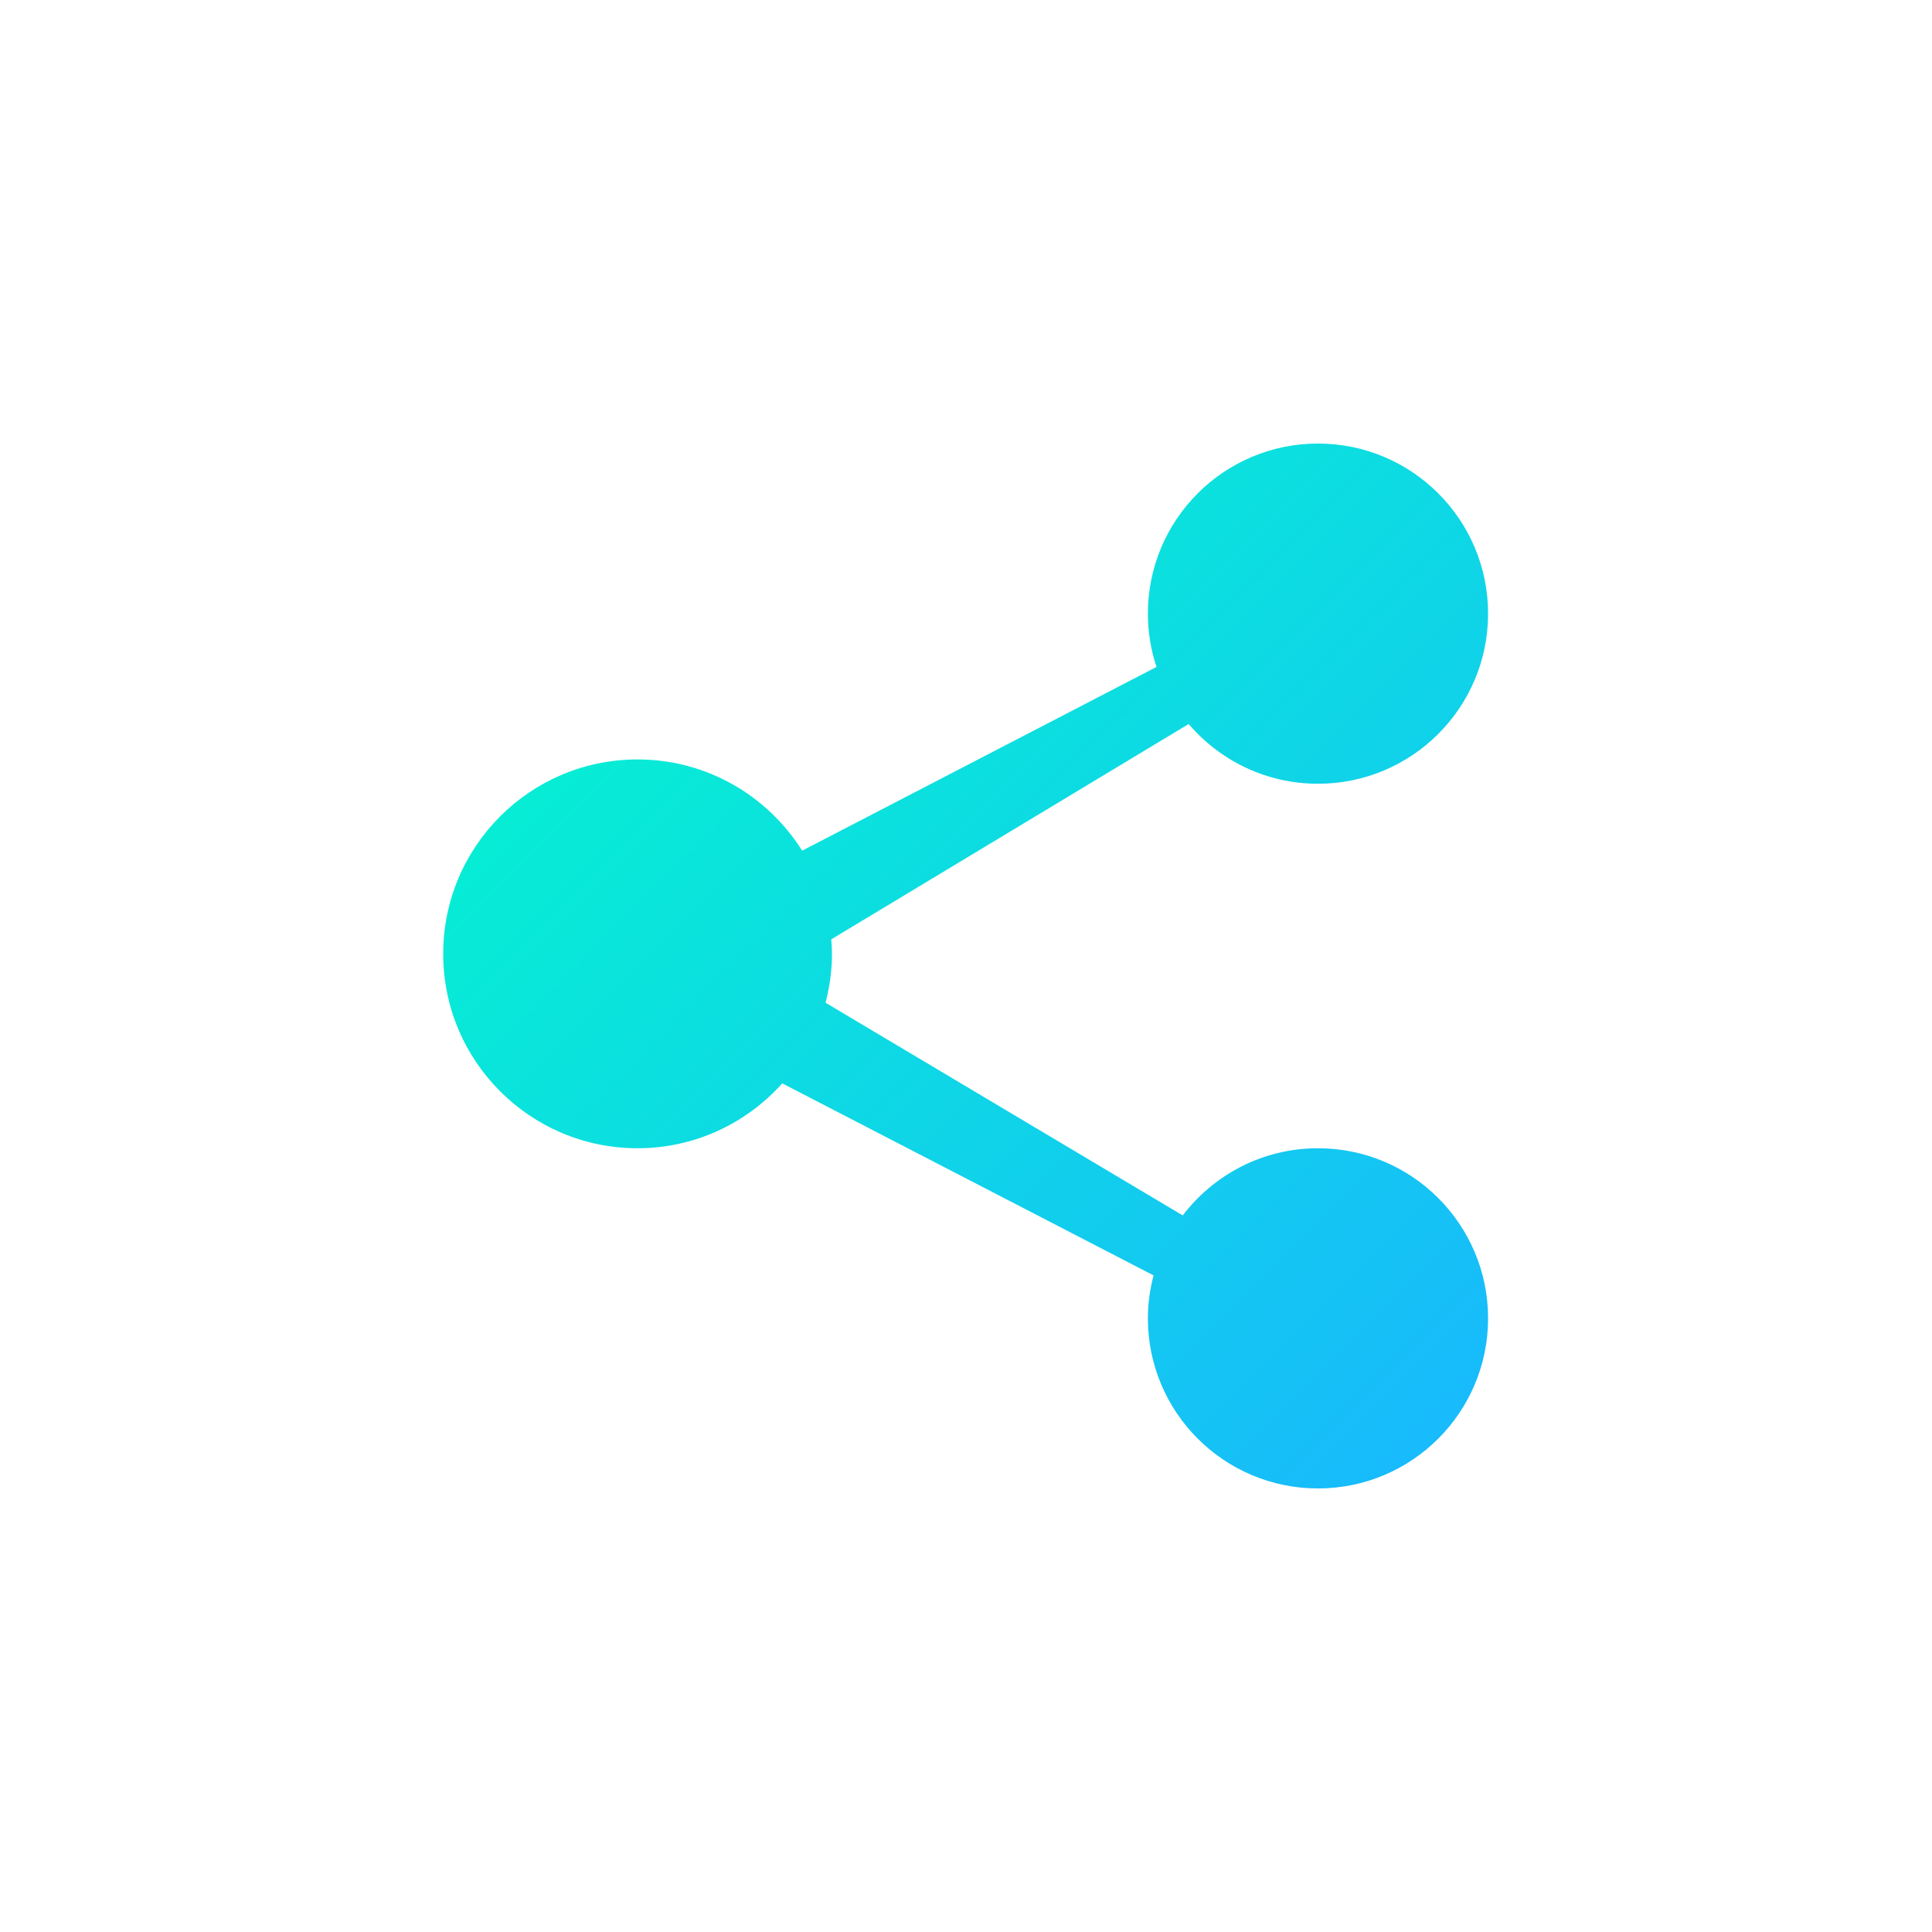 <?xml version="1.0" encoding="UTF-8"?>
<svg width="48px" height="48px" viewBox="0 0 48 48" version="1.1" xmlns="http://www.w3.org/2000/svg" xmlns:xlink="http://www.w3.org/1999/xlink">
    <!-- Generator: Sketch 46.2 (44496) - http://www.bohemiancoding.com/sketch -->
    <title>分享1</title>
    <desc>Created with Sketch.</desc>
    <defs>
        <linearGradient x1="0%" y1="0%" x2="100%" y2="100%" id="linearGradient-1">
            <stop stop-color="#02FBCA" offset="0%"></stop>
            <stop stop-color="#19B7FE" offset="100%"></stop>
        </linearGradient>
    </defs>
    <g id="Symbols" stroke="none" stroke-width="1" fill="none" fill-rule="evenodd">
        <g id="分享1">
            <rect id="Rectangle" fill="#FFFFFF" x="0" y="0" width="48" height="48"></rect>
            <g id="分享" transform="translate(11, 11)" fill-rule="nonzero" fill="url(#linearGradient-1)">
                <path d="M21.745,17.528 C20.373,17.528 19.157,18.184 18.385,19.197 L9.51,13.912 C9.611,13.523 9.67,13.118 9.67,12.698 C9.67,12.576 9.661,12.457 9.652,12.338 L18.532,6.988 C19.307,7.895 20.457,8.472 21.745,8.472 C24.079,8.472 25.971,6.58 25.971,4.246 C25.971,1.912 24.079,0.02 21.745,0.02 C19.411,0.02 17.519,1.912 17.519,4.246 C17.519,4.709 17.595,5.153 17.733,5.57 L8.929,10.135 C8.074,8.775 6.565,7.868 4.84,7.868 C2.173,7.868 0.011,10.031 0.011,12.698 C0.011,15.365 2.173,17.528 4.84,17.528 C6.27,17.528 7.551,16.903 8.435,15.916 L17.66,20.687 C17.571,21.028 17.519,21.384 17.519,21.754 C17.519,24.088 19.411,25.98 21.745,25.98 C24.079,25.98 25.971,24.088 25.971,21.754 C25.971,19.42 24.079,17.528 21.745,17.528 Z" id="Shape"></path>
            </g>
        </g>
    </g>
</svg>